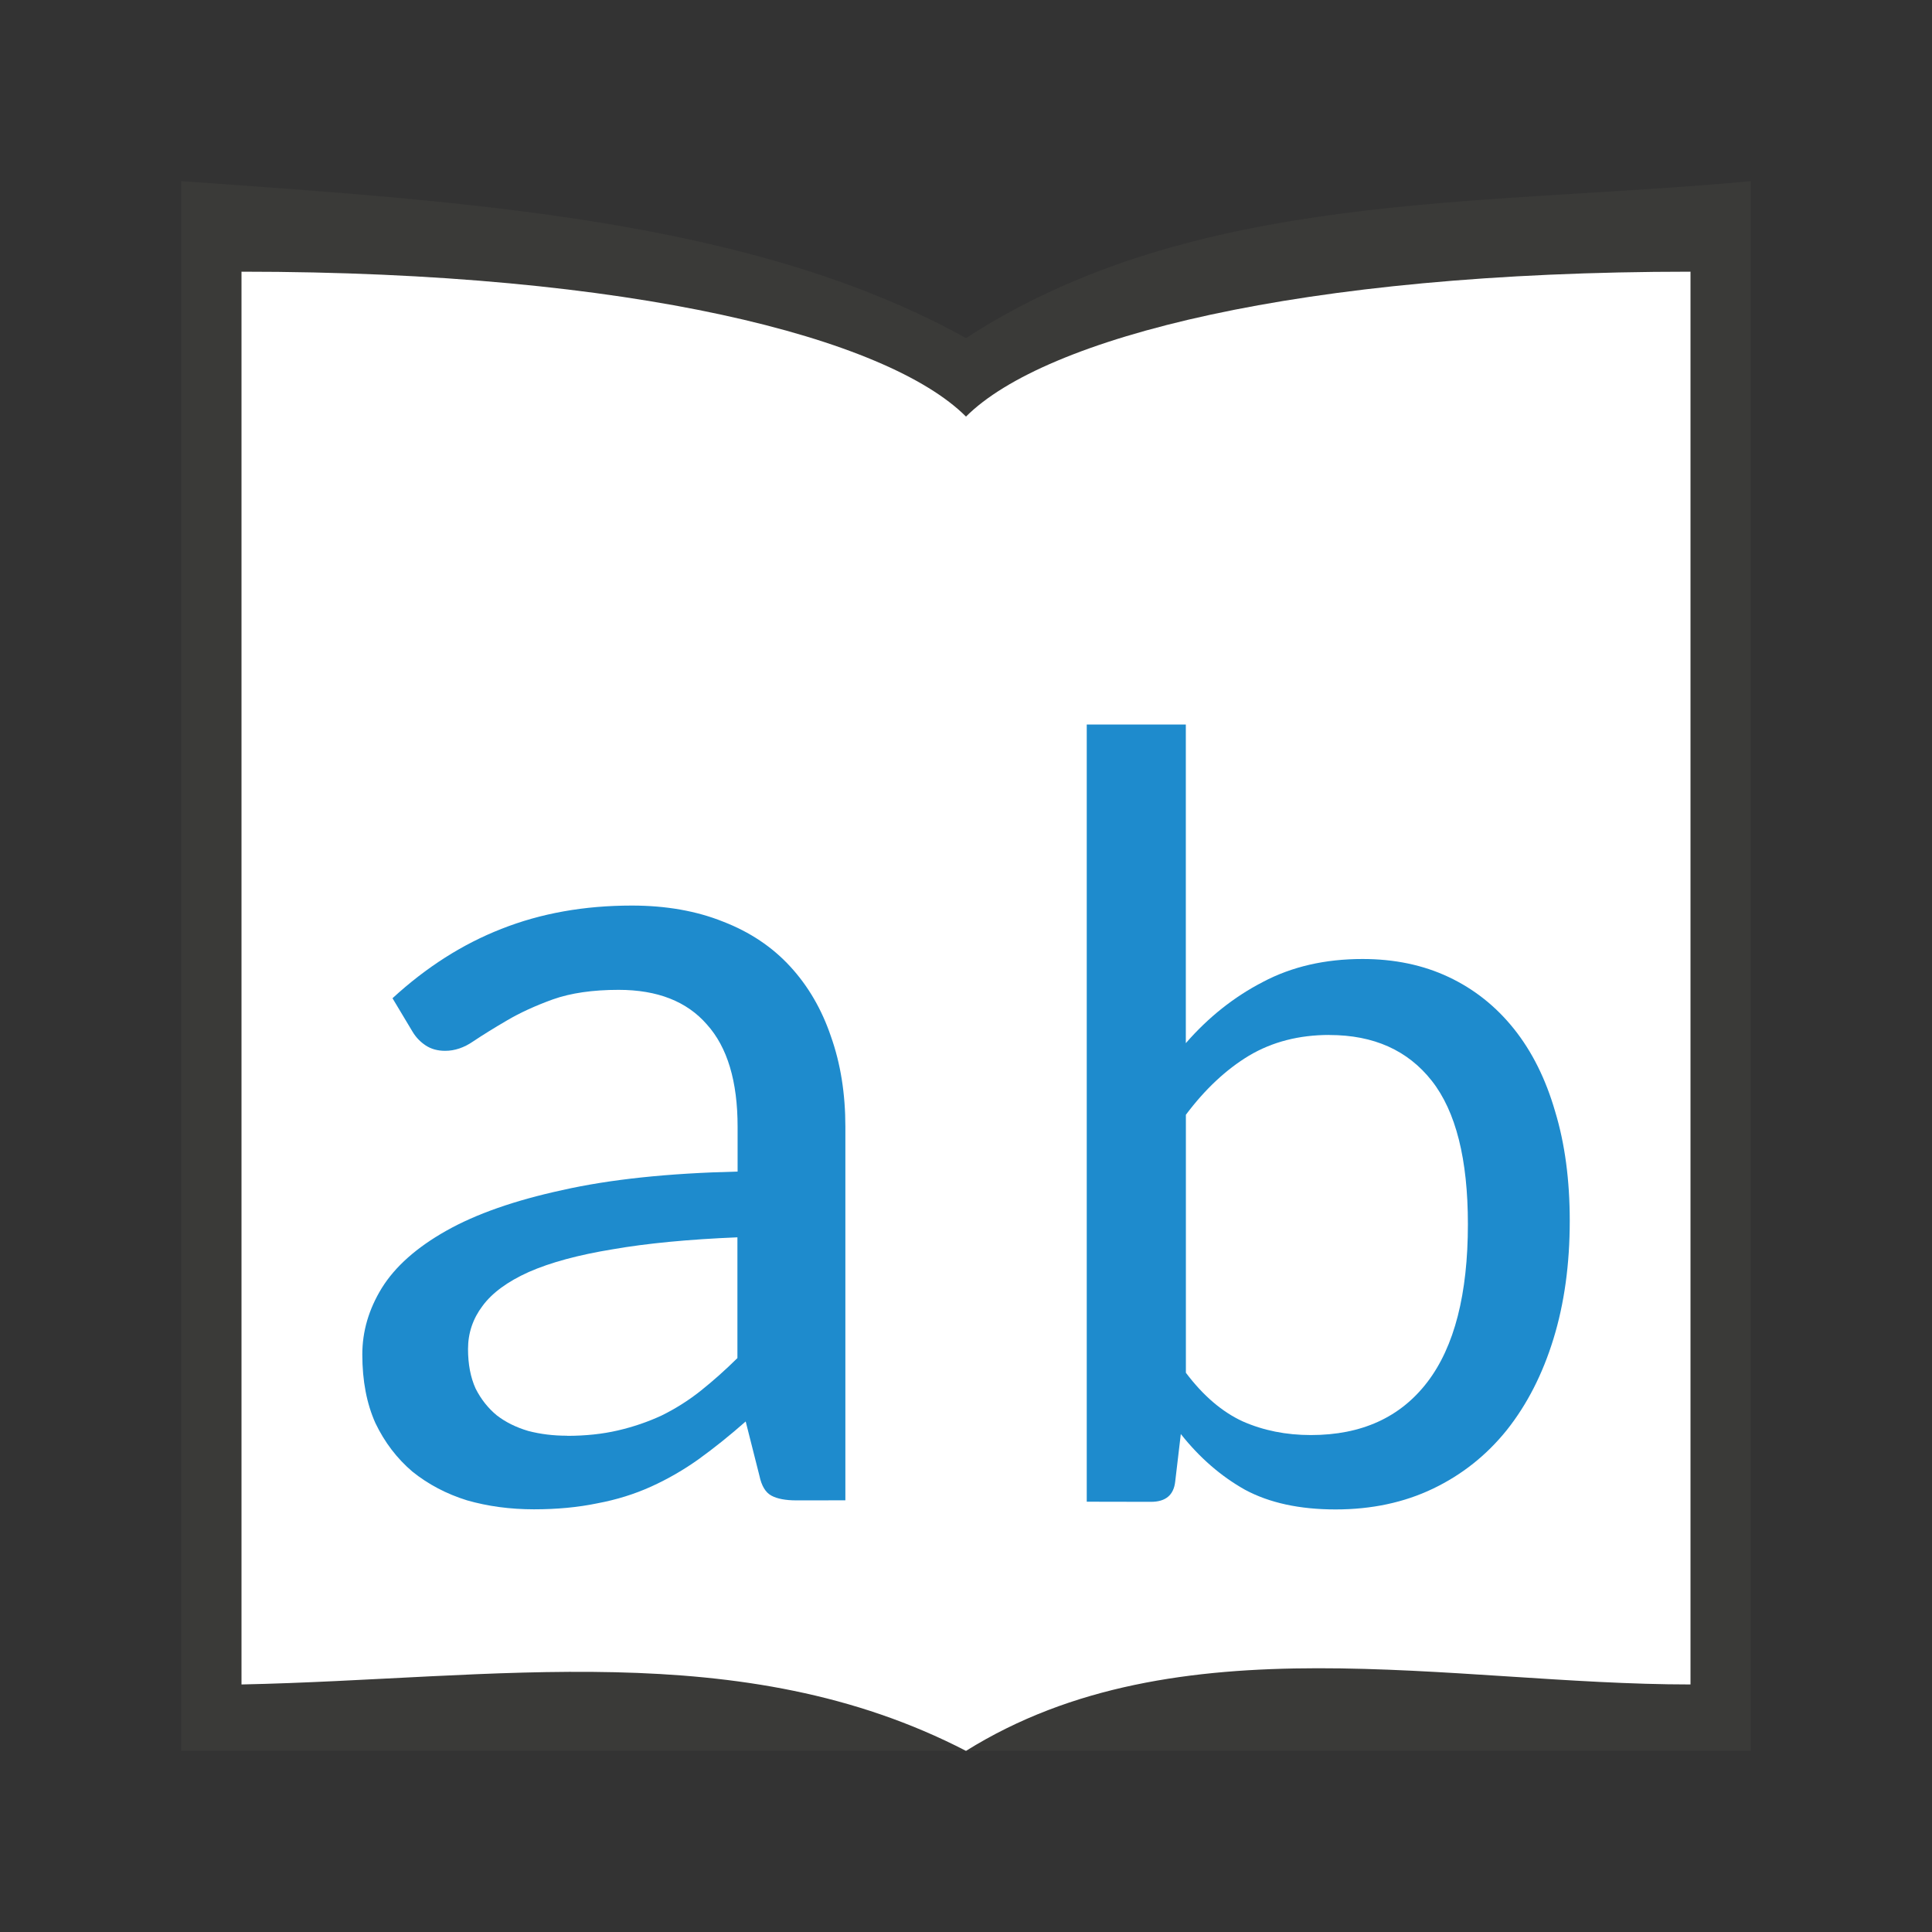 <svg viewBox="0 0 32 32" xmlns="http://www.w3.org/2000/svg"><rect x="0" y="0" width="32" height="32" fill="#333333" stroke="none"/><path d="m3 3v26h26v-26c-4.486.42-9.213.14-13 2.6-3.554-1.974-8.293-2.264-13-2.6z" fill="#3a3a38"/><path d="m4 27.9c4.195-.087 8.289-.82 12 1.1 3.5-2.183 8.028-1.1 12-1.1v-23.4c-6.5 0-10.7 1.1-12 2.4-1.3-1.3-5.5-2.4-12-2.4z" fill="#fff" fill-rule="evenodd"/><g fill="#1e8bcd"><path d="m13.191 24.851q-.27 0-.415-.079-.145-.079-.197-.327l-.228-.901q-.394.347-.778.624-.374.267-.789.455-.415.188-.892.277-.477.099-1.048.099-.591 0-1.11-.149-.508-.158-.903-.475-.384-.327-.612-.802-.218-.485-.218-1.139 0-.574.322-1.099.332-.535 1.069-.95.737-.416 1.92-.673 1.183-.267 2.905-.307v-.743q0-1.129-.508-1.693-.498-.574-1.463-.574-.643 0-1.089.158-.436.158-.757.347-.322.188-.56.347-.228.158-.467.158-.187 0-.322-.089-.135-.089-.218-.228l-.332-.554q.84-.772 1.805-1.149.975-.386 2.158-.386.851 0 1.515.267.664.257 1.11.743.446.485.674 1.158.239.673.239 1.495v6.188zm-3.798-1.069q.457 0 .84-.089.384-.089.726-.248.342-.168.643-.406.311-.248.612-.545v-2q-1.214.05-2.065.198-.851.139-1.39.376-.529.238-.768.564-.239.317-.239.713 0 .376.125.653.135.267.353.446.218.168.519.257.301.079.643.079z"/><path d="m18 24.873v-12.873h1.641v5.278q.559-.643 1.277-1.014.718-.38 1.65-.38.793 0 1.427.299.634.299 1.082.86.448.561.681 1.367.242.797.242 1.811 0 1.077-.27 1.955-.27.878-.774 1.512-.503.625-1.221.969-.718.344-1.613.344-.895 0-1.501-.326-.597-.335-1.063-.923l-.093.788q-.037.335-.401.335zm4.019-7.731q-.755 0-1.333.344-.569.344-1.044.978v4.273q.429.57.942.806.513.226 1.128.226 1.259 0 1.93-.878.671-.878.671-2.616 0-1.611-.597-2.372-.597-.76-1.697-.76z"/></g></svg>
